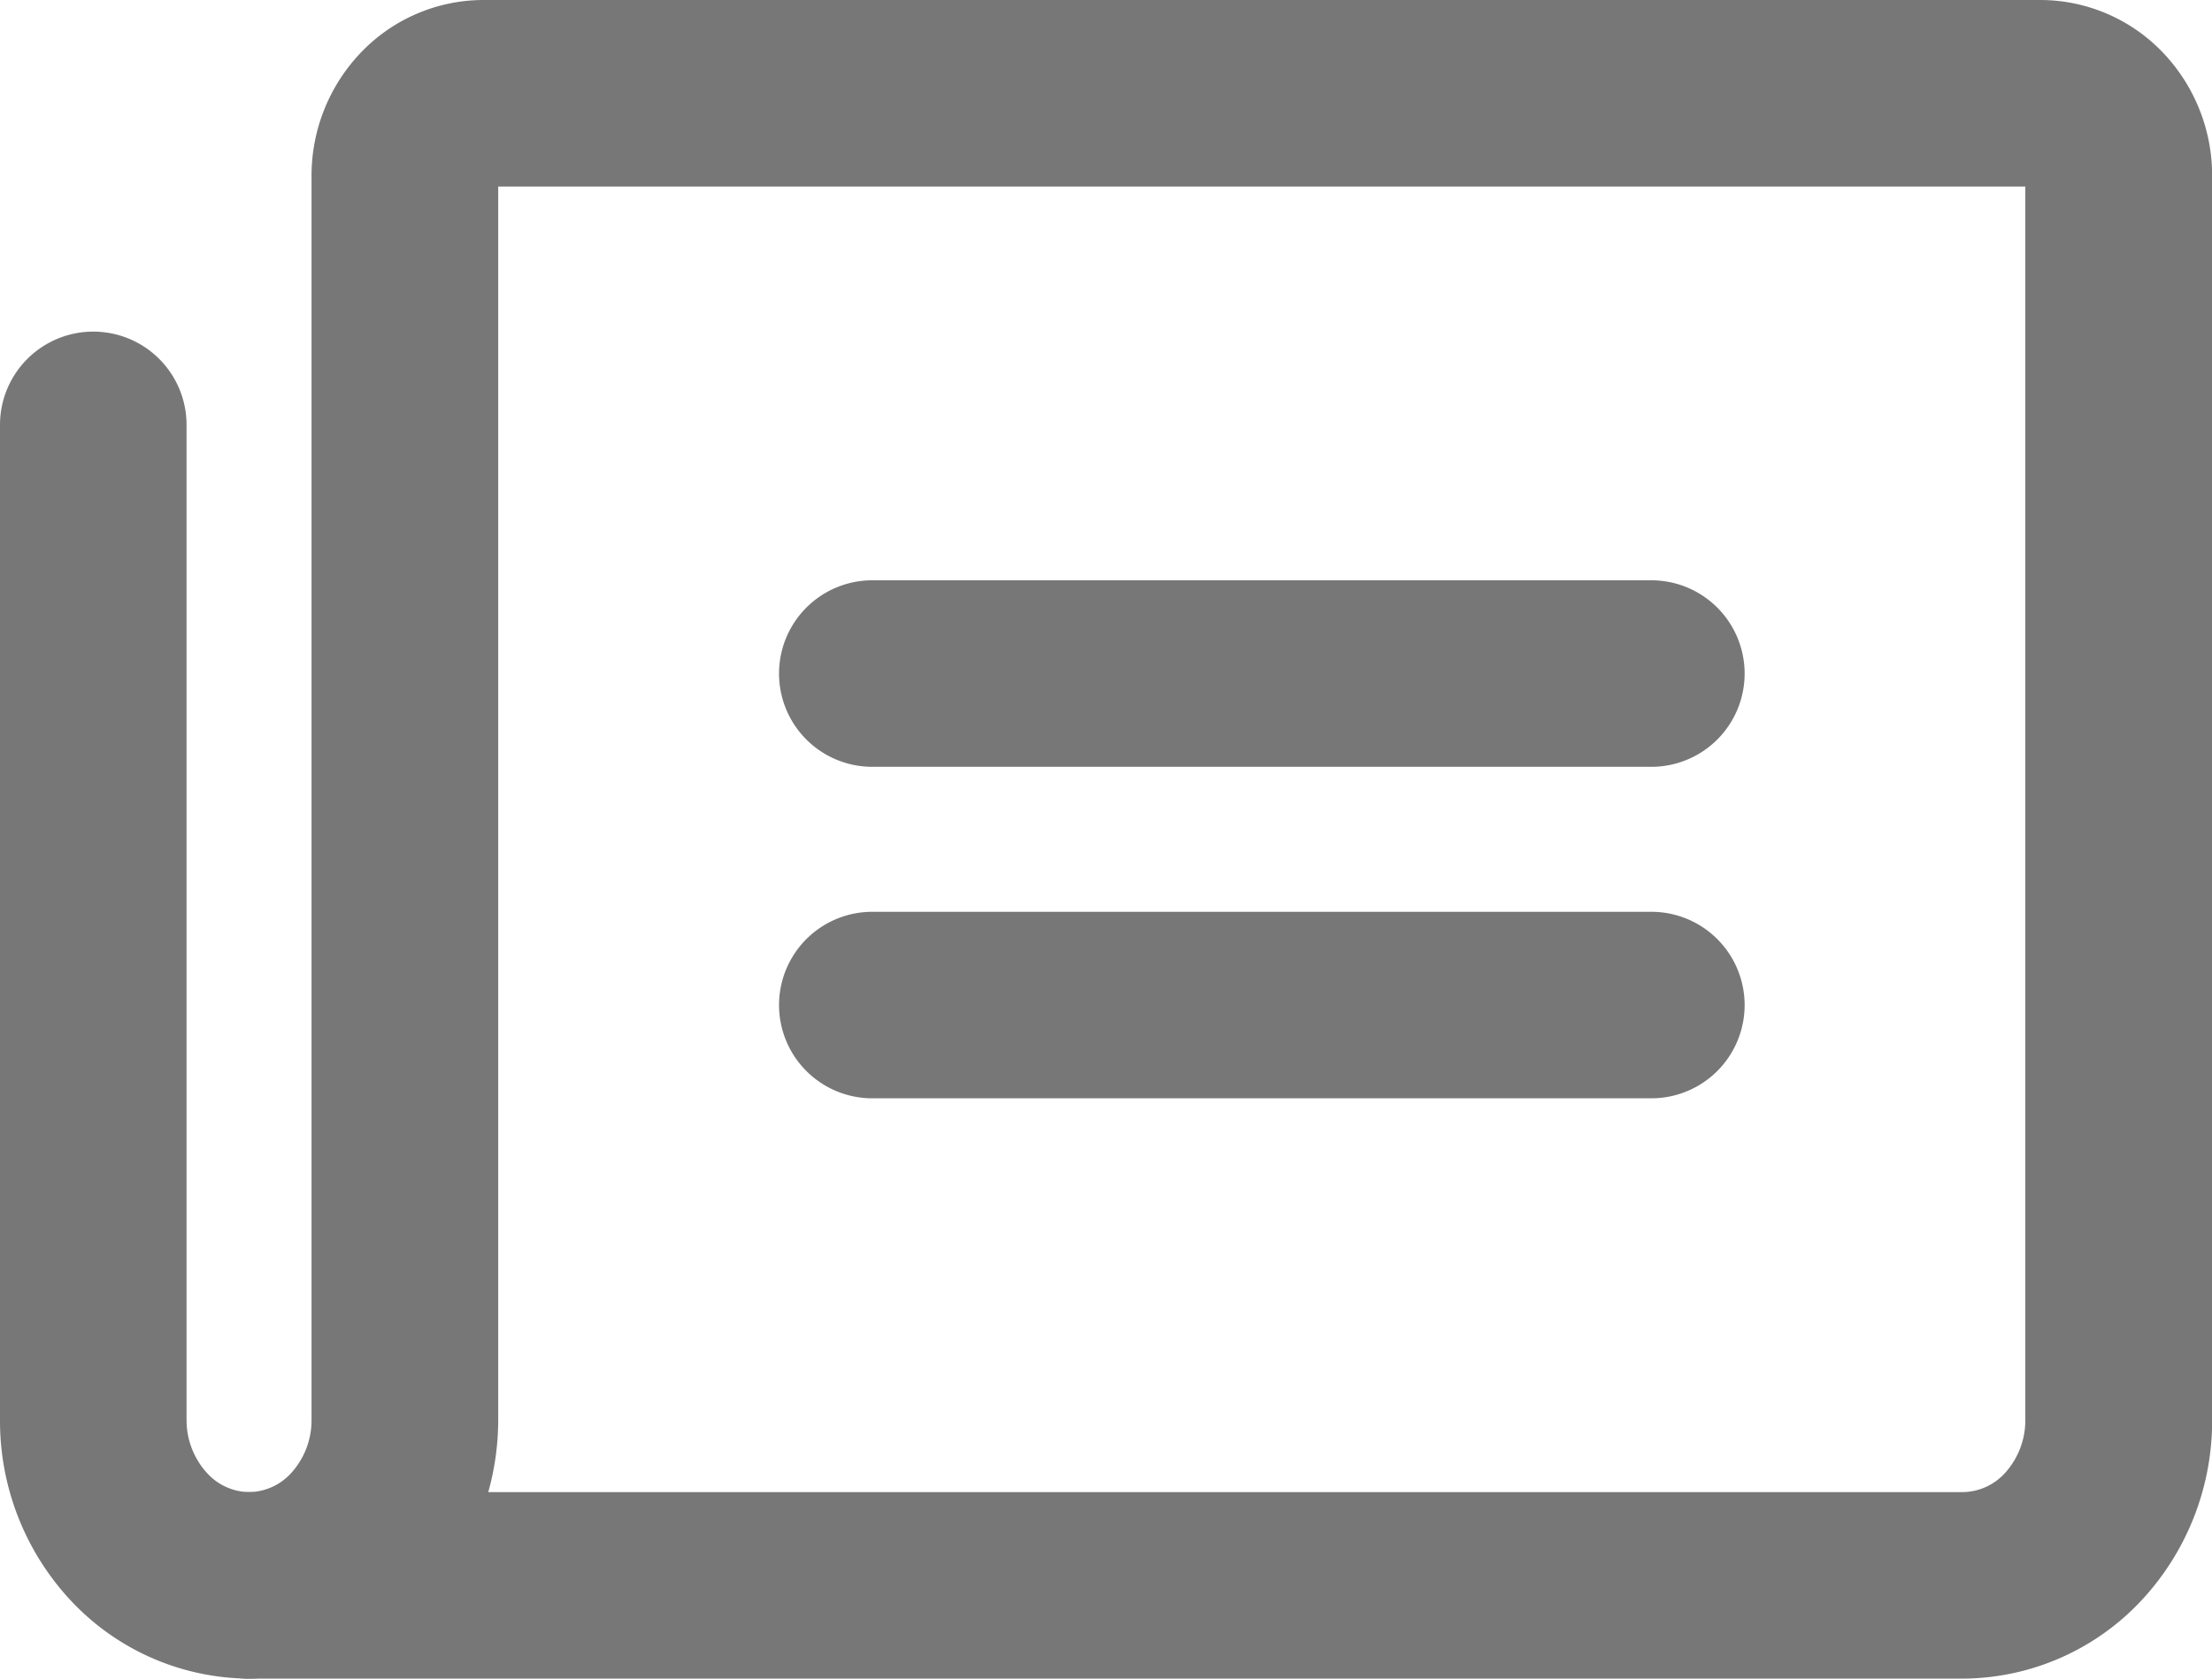 <svg xmlns="http://www.w3.org/2000/svg" width="17.786" height="13.5" viewBox="0 0 17.786 13.5"><g transform="translate(-0.25 -0.25)"><path d="M13.527,6.417H7.264a.75.75,0,0,1,0-1.5h6.264a.75.75,0,0,1,0,1.5Z" fill="#777"/><path d="M13.527,9.083H7.264a.75.75,0,0,1,0-1.5h6.264a.75.75,0,0,1,0,1.5Z" fill="#777"/><path d="M16.033,13.75H2.253a.75.75,0,1,1,0-1.5.465.465,0,0,0,.339-.154.631.631,0,0,0,.163-.429v-10A1.432,1.432,0,0,1,3.143.682,1.365,1.365,0,0,1,4.132.25H16.66a1.364,1.364,0,0,1,.99.432,1.432,1.432,0,0,1,.387.985v10a2.117,2.117,0,0,1-.57,1.456A1.977,1.977,0,0,1,16.033,13.75ZM4.176,12.25H16.033a.466.466,0,0,0,.339-.154.631.631,0,0,0,.163-.429V1.75H4.256v9.917A2.17,2.17,0,0,1,4.176,12.25Z" fill="#777"/><path d="M2.253,13.75A1.977,1.977,0,0,1,.82,13.123a2.117,2.117,0,0,1-.57-1.456v-8a.75.75,0,0,1,1.5,0v8a.631.631,0,0,0,.164.429.465.465,0,0,0,.339.154.75.75,0,1,1,0,1.5Z" fill="#777"/></g></svg>